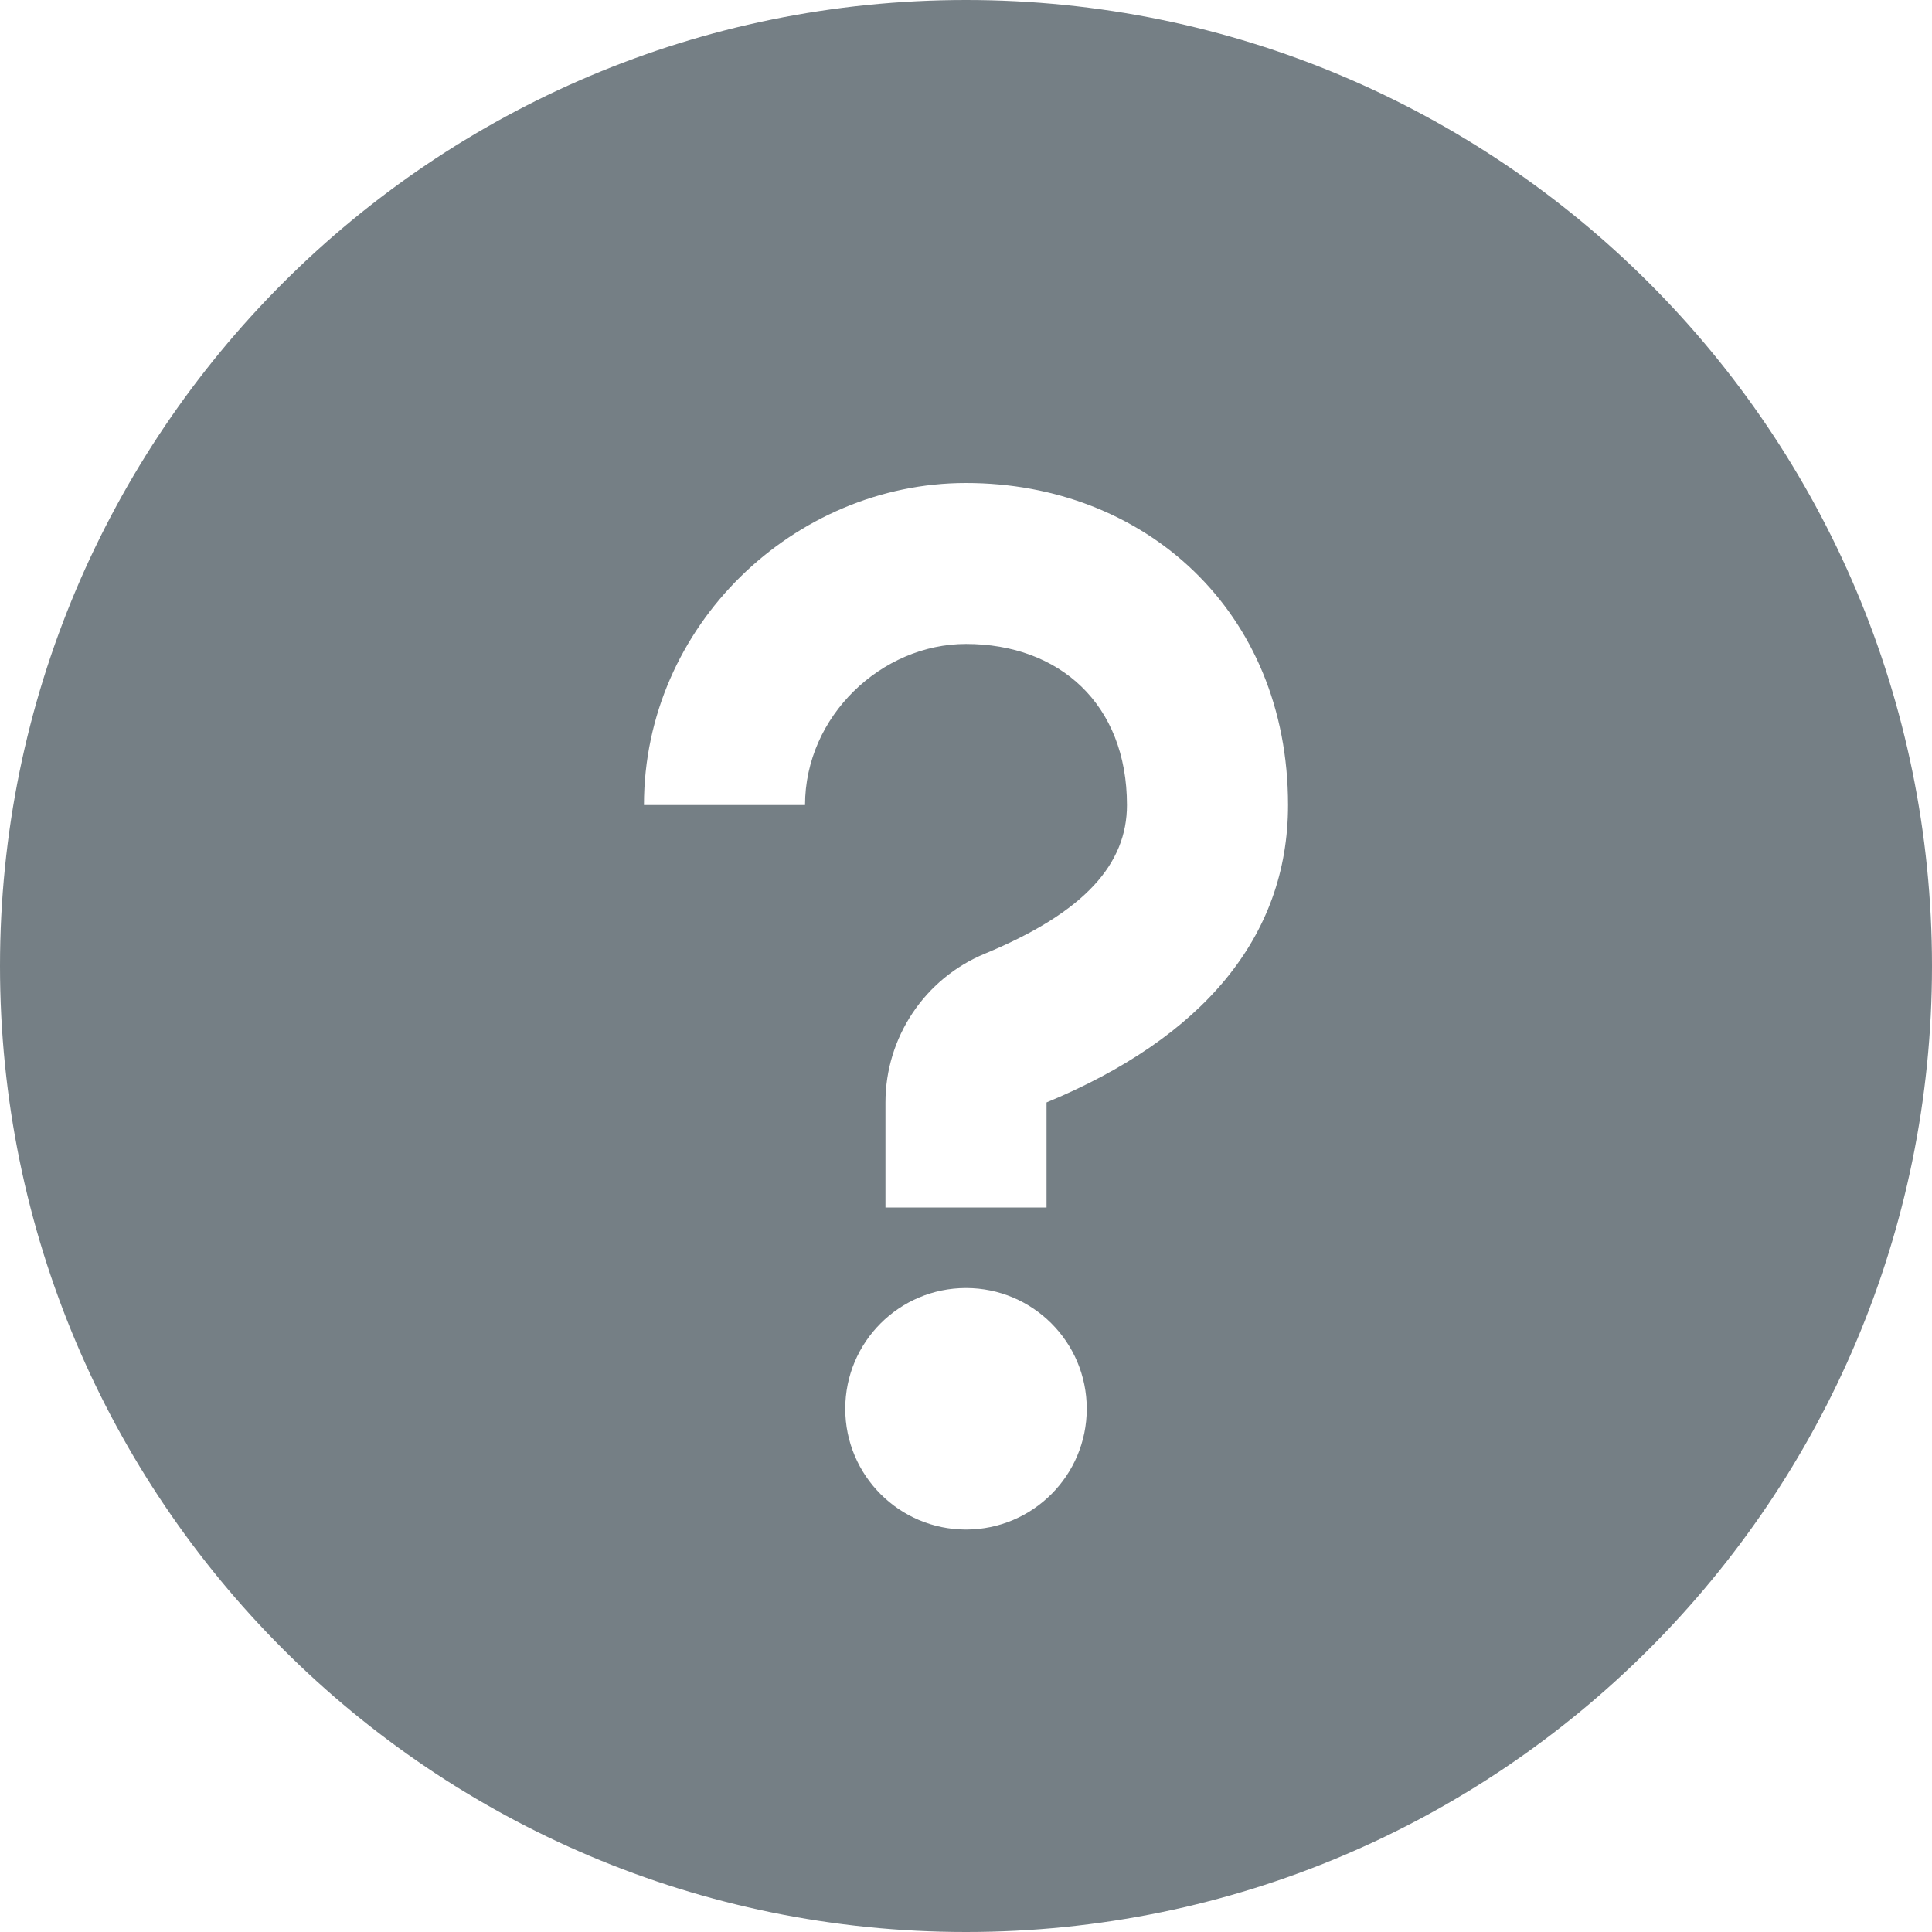 <svg viewBox="0 0 16 16" fill="none" xmlns="http://www.w3.org/2000/svg">
    <path opacity="0.8" fill-rule="evenodd" clip-rule="evenodd" d="M8 16C3.582 16 0 12.418 0 8C0 3.582 3.582 0 8 0C12.418 0 16 3.582 16 8C16 12.418 12.418 16 8 16ZM8 12.667C8.552 12.667 9 12.219 9 11.667C9 11.114 8.552 10.667 8 10.667C7.448 10.667 7 11.114 7 11.667C7 12.219 7.448 12.667 8 12.667ZM5.333 6.667H6.667C6.667 5.931 7.3 5.333 8 5.333C8.773 5.333 9.333 5.831 9.333 6.667C9.333 7.152 8.989 7.553 8.156 7.898C7.658 8.104 7.333 8.591 7.333 9.13V10H8.667L8.667 9.13C9.952 8.597 10.667 7.766 10.667 6.667C10.667 5.058 9.477 4 8 4C6.58 4 5.333 5.177 5.333 6.667Z" fill="#535F67"/>
</svg>